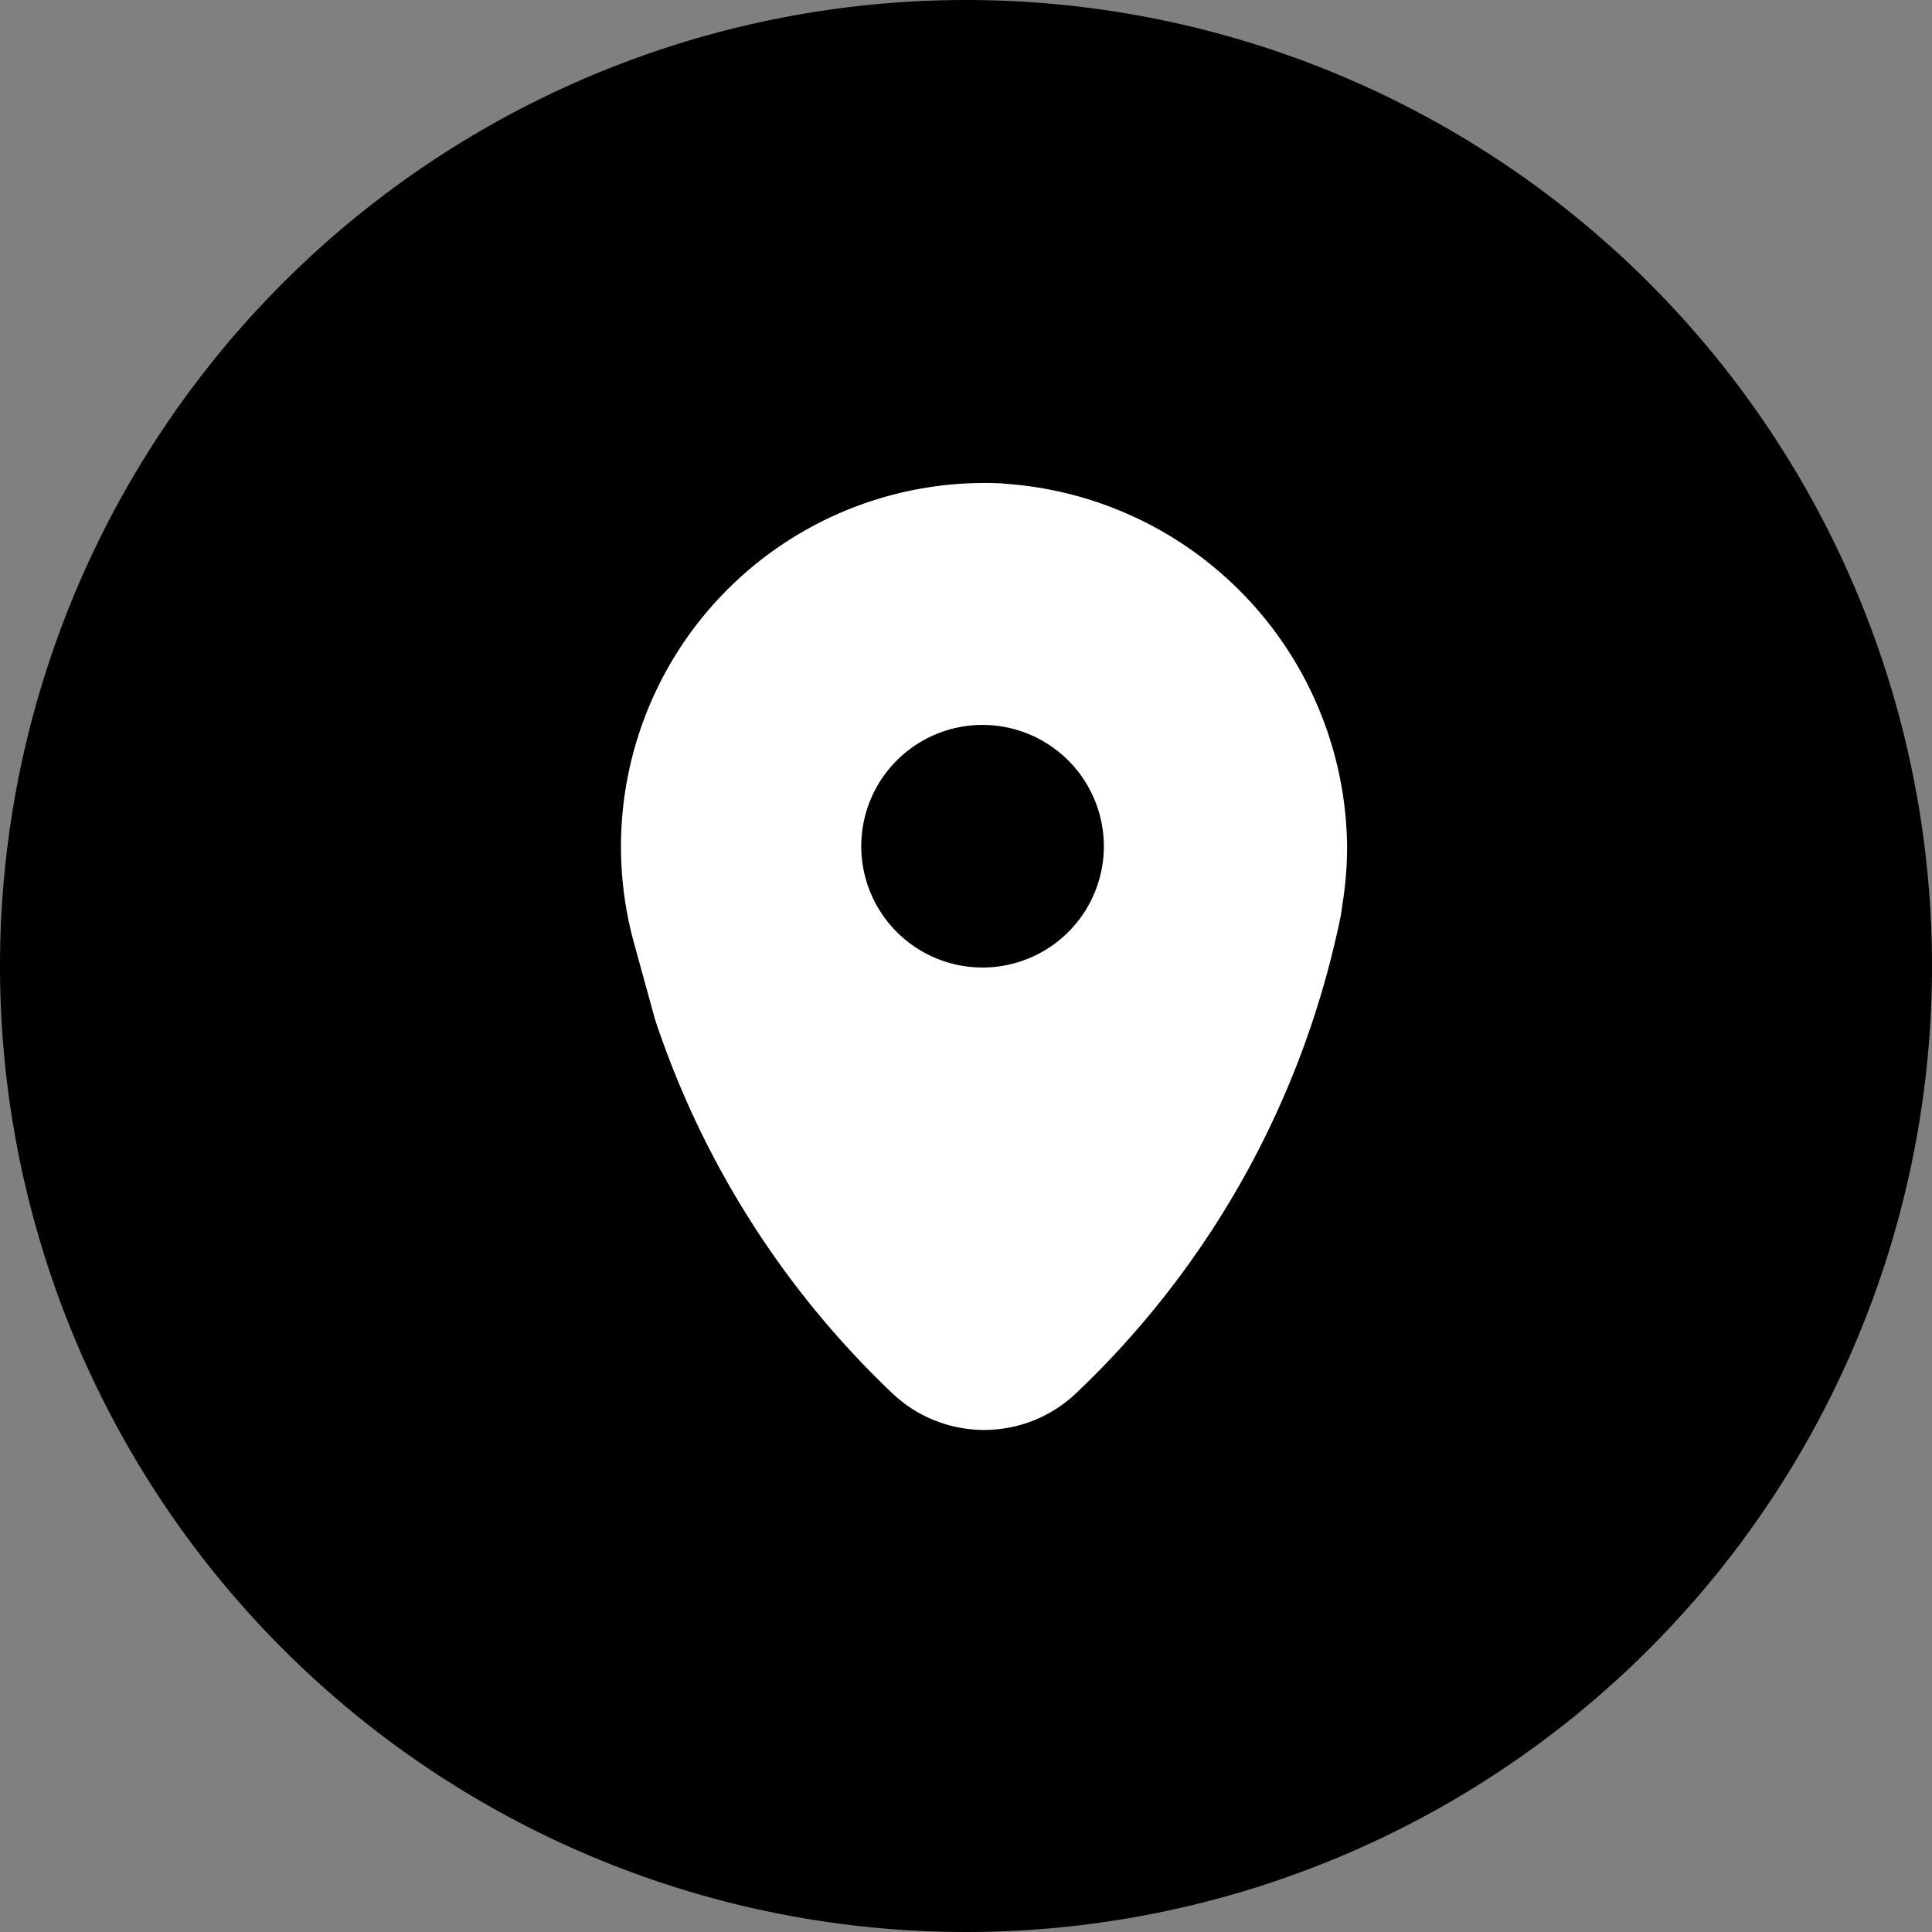 <svg xmlns="http://www.w3.org/2000/svg" width="28" height="28" viewBox="0 0 28 28">
  <rect x="0" y="0" width="28" height="28" fill="#808080" stroke="none"/>
  <g id="Group_55073" data-name="Group 55073" transform="translate(-119 -860)">
    <path id="Path_206693" data-name="Path 206693" d="M14,0A14,14,0,1,1,0,14,14,14,0,0,1,14,0Z" transform="translate(119 860)"/>
    <path id="Path_206694" data-name="Path 206694" d="M163.969,30.175a5.27,5.27,0,0,0-5.361,6.659s.18.651.305,1.108a13.2,13.2,0,0,0,3.442,5.421,1.933,1.933,0,0,0,2.657,0,13.144,13.144,0,0,0,3.748-6.512c.032-.131.062-.265.092-.414.014-.092.026-.178.026-.178a5.227,5.227,0,0,0,.065-.834,5.323,5.323,0,0,0-4.974-5.247Zm1.449,5.256a1.758,1.758,0,1,1-1.759-1.757A1.76,1.76,0,0,1,165.418,35.431Z" transform="translate(-30.42 836.832)" fill="#fff"/>
  </g>
</svg>
